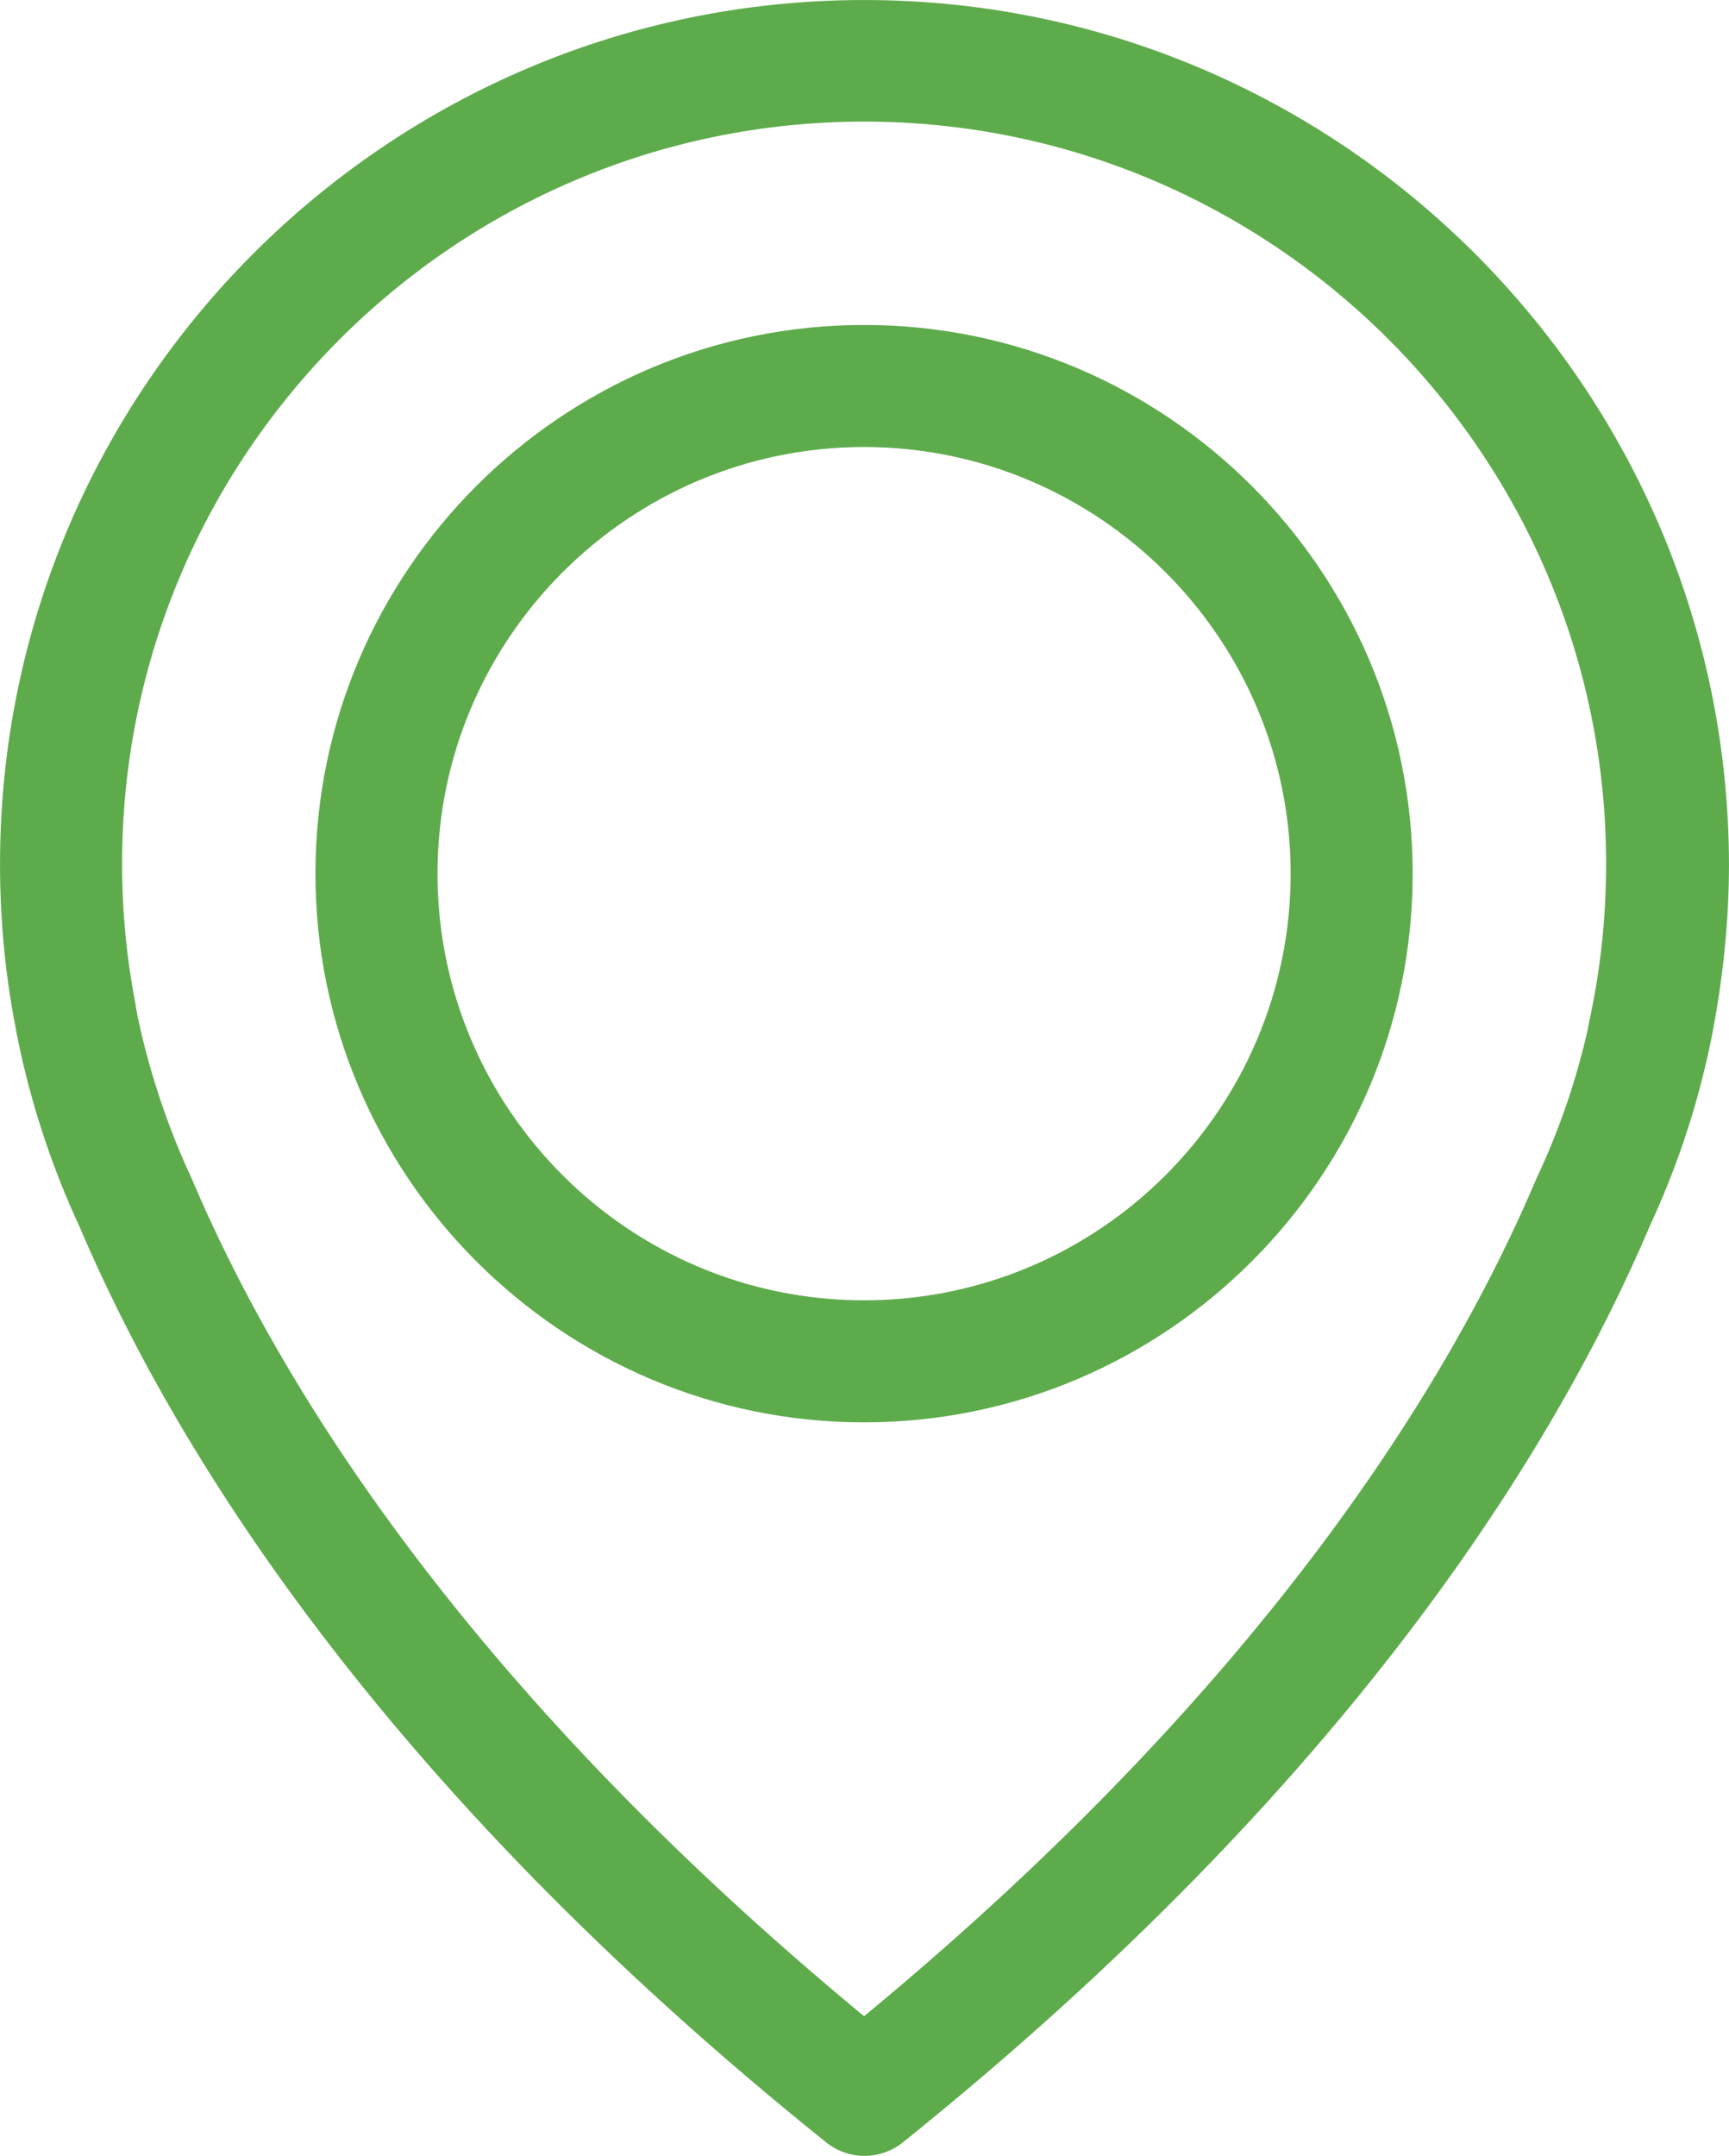 <?xml version="1.0" encoding="UTF-8"?>
<!DOCTYPE svg PUBLIC "-//W3C//DTD SVG 1.1//EN" "http://www.w3.org/Graphics/SVG/1.1/DTD/svg11.dtd">
<!-- Creator: CorelDRAW 2018 (64-Bit) -->
<svg xmlns="http://www.w3.org/2000/svg" xml:space="preserve" width="8.114mm" height="10.116mm" version="1.1" style="shape-rendering:geometricPrecision; text-rendering:geometricPrecision; image-rendering:optimizeQuality; fill-rule:evenodd; clip-rule:evenodd"
viewBox="0 0 780.11 972.62"
 xmlns:xlink="http://www.w3.org/1999/xlink">
 <defs>
  <style type="text/css">
   <![CDATA[
    .fil0 {fill:#5EAB4C;fill-rule:nonzero}
   ]]>
  </style>
 </defs>
 <g id="Слой_x0020_1">
  <path class="fil0" d="M389.86 0.01c-214.9,0 -389.86,174.95 -389.86,389.86 0,24.46 2.24,49.13 6.93,73.2 0.21,1.42 1.03,5.71 2.66,13.06 5.9,26.3 14.67,52.2 26.09,76.87 42.01,98.9 134.36,250.79 337.04,413.5 5.1,4.09 11.22,6.12 17.34,6.12 6.12,0 12.24,-2.04 17.34,-6.12 202.47,-162.72 295.05,-314.61 337.04,-413.5 11.42,-24.67 20.19,-50.37 26.1,-76.87 1.63,-7.35 2.45,-11.63 2.65,-13.06 4.49,-24.07 6.92,-48.74 6.92,-73.2 -0.39,-214.91 -175.34,-389.86 -390.25,-389.86zm0 146.6c-136.4,0 -247.54,111.12 -247.54,247.54 0,136.41 111.13,247.54 247.54,247.54 136.41,0 247.53,-111.12 247.53,-247.54 0,-136.41 -111.12,-247.54 -247.53,-247.54zm0 440.02c-106.23,0 -192.47,-86.46 -192.47,-192.48 0,-106.03 86.44,-192.48 192.47,-192.48 106.03,0 192.48,86.45 192.48,192.48 0,106.02 -86.25,192.48 -192.48,192.48zm328.69 -133.14c0,0.39 -0.21,0.81 -0.21,1.21 -0.19,1.03 -0.82,4.09 -1.83,8.77l0 0.41c-5.11,22.83 -12.65,45.06 -22.64,66.47 -0.2,0.21 -0.2,0.62 -0.41,0.82 -38.12,90.33 -121.72,228.17 -303.6,378.44 -181.87,-150.27 -265.48,-288.11 -303.61,-378.44 -0.19,-0.2 -0.19,-0.61 -0.4,-0.82 -9.79,-21.2 -17.34,-43.63 -22.63,-66.47l0 -0.41c-1.23,-4.68 -1.63,-7.74 -1.85,-8.77 0,-0.4 -0.19,-0.82 -0.19,-1.42 -4.09,-21 -6.11,-42.21 -6.11,-63.62 0,-184.52 150.27,-334.8 334.8,-334.8 184.52,0 334.81,150.28 334.81,334.8 0,21.61 -2.04,43.03 -6.11,63.83z"/>
 </g>
</svg>

